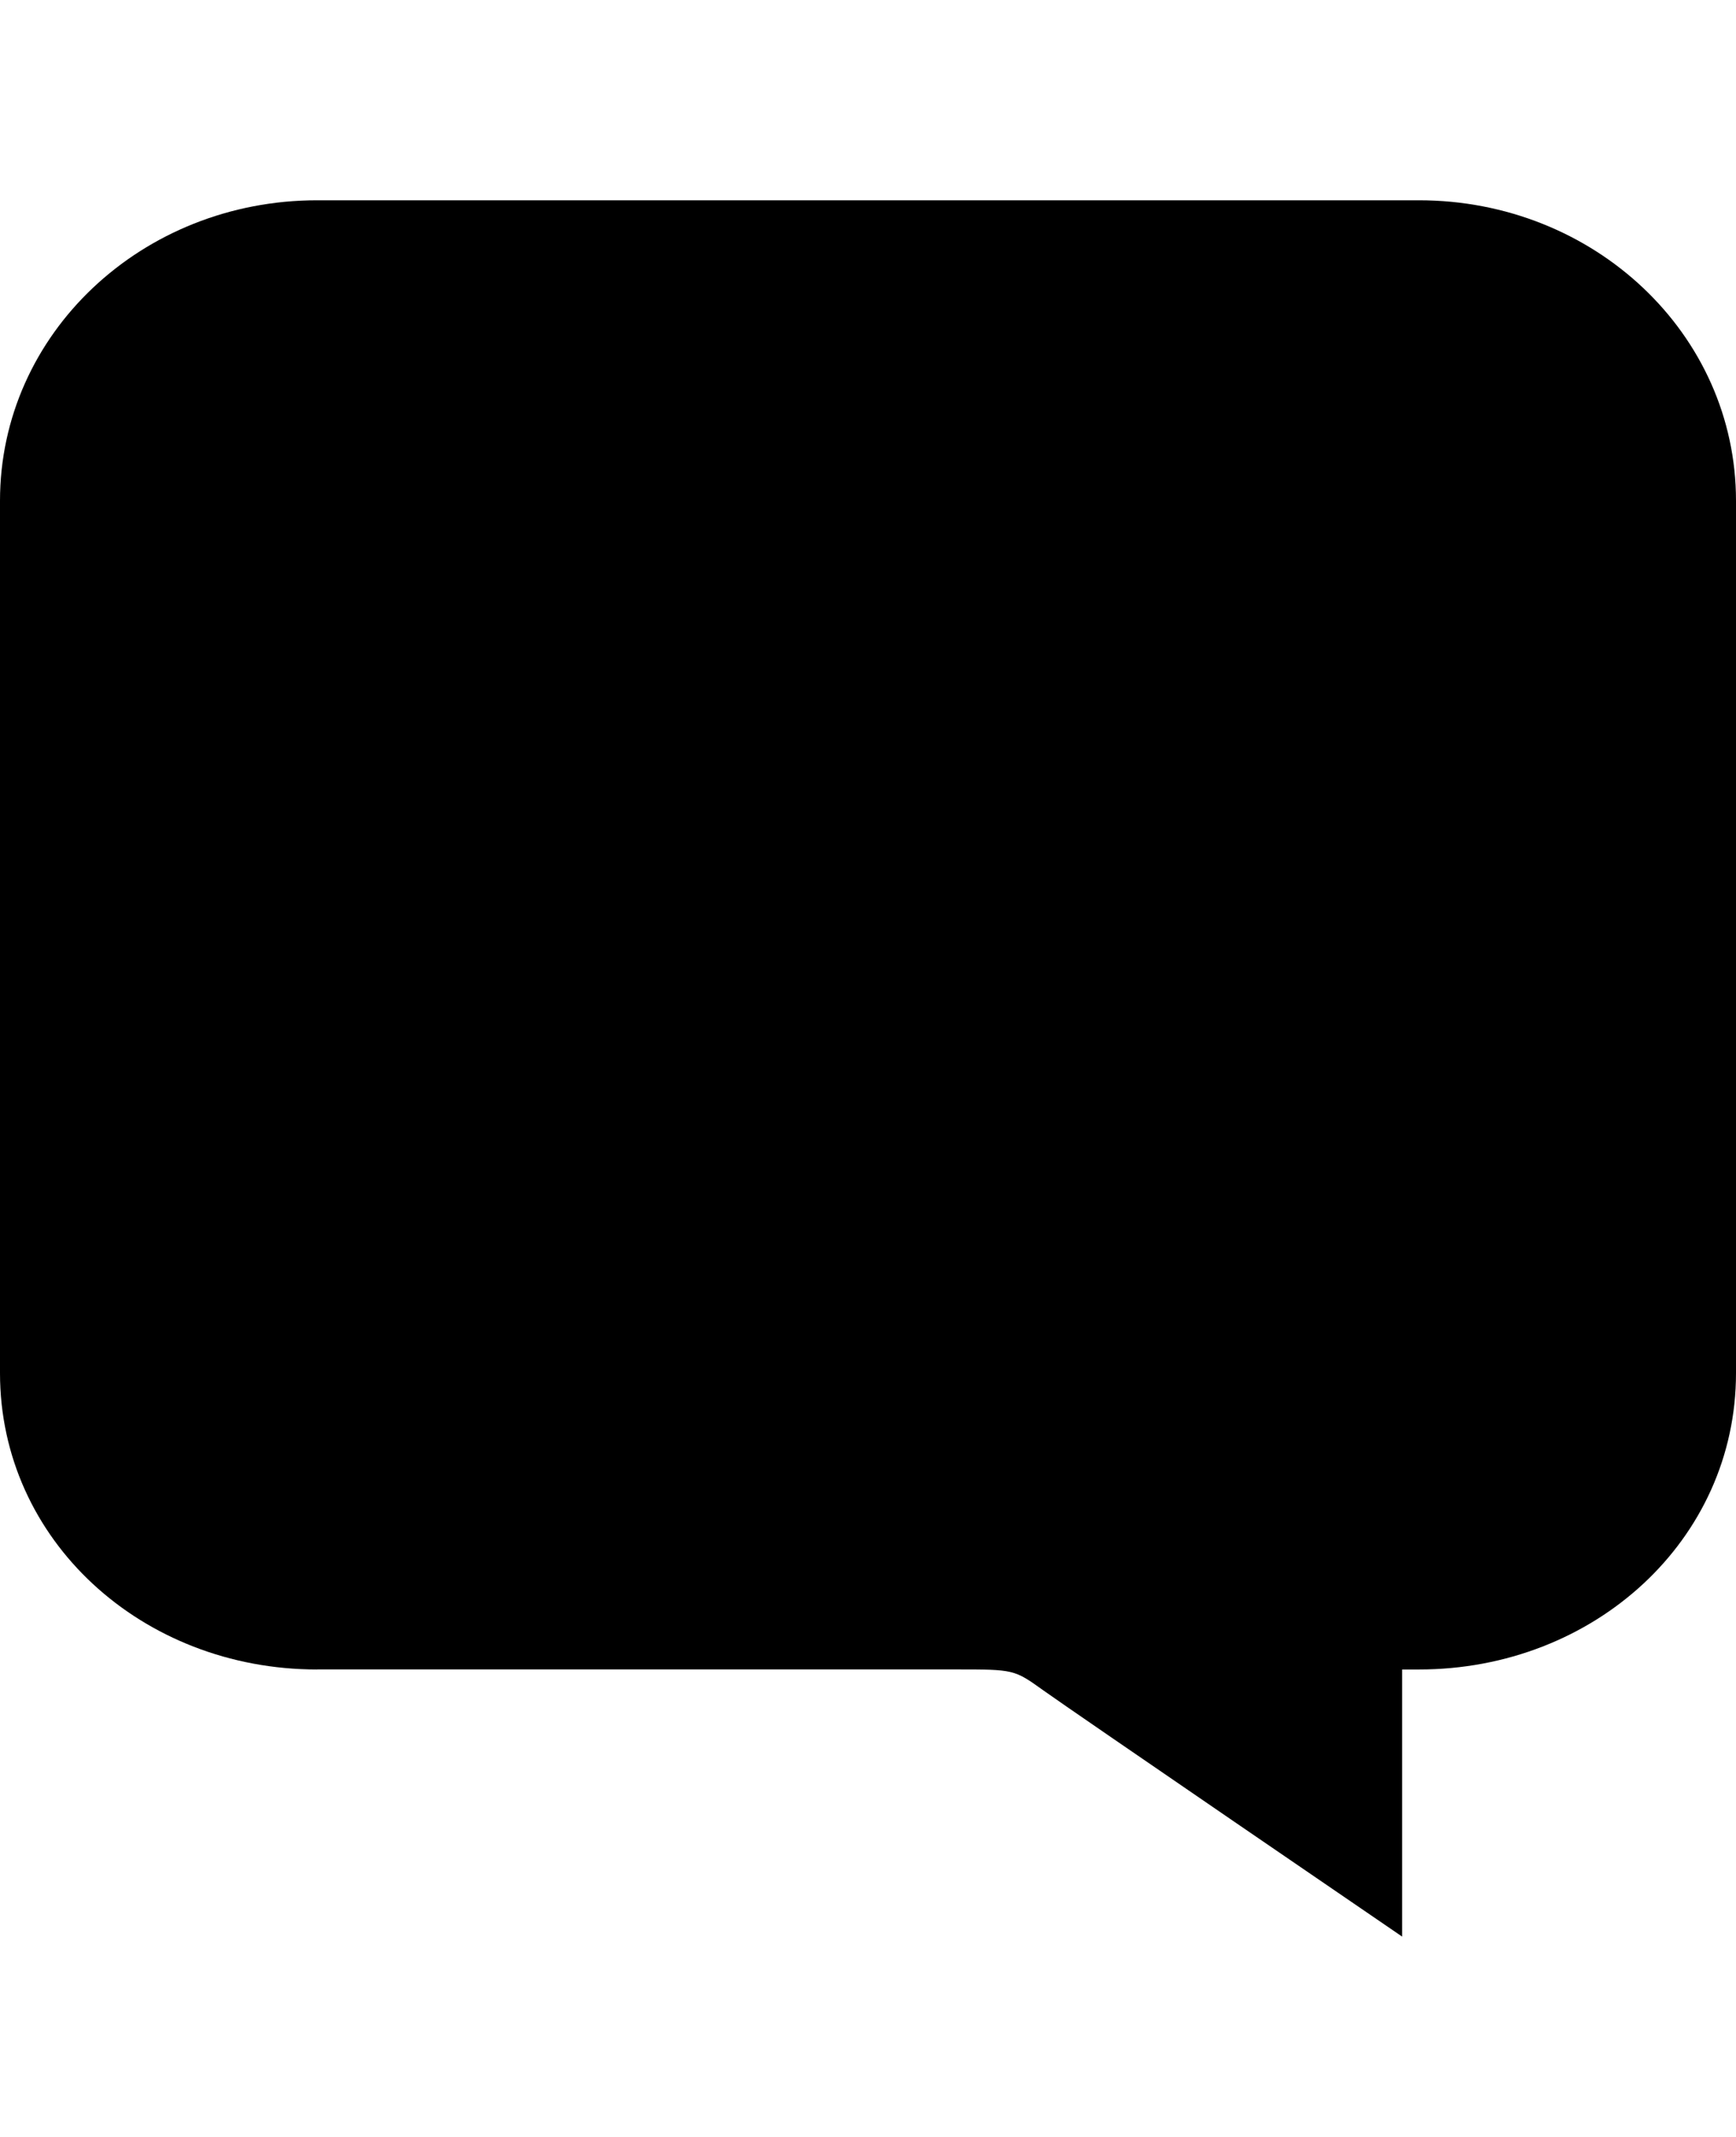 <!-- Generated by IcoMoon.io -->
<svg version="1.1" xmlns="http://www.w3.org/2000/svg" width="26" height="32" viewBox="0 0 26 32">
<title>ion-chatbox</title>
<path d="M4.75 25c-2.625 0-4.75-1.938-4.75-4.438v-13.063c0-2.5 2.125-4.5 4.75-4.5h16.5c2.625 0 4.75 2 4.75 4.5v13.063c0 2.5-2.125 4.438-4.75 4.438h-0.25v4s-4.938-3.375-5.375-3.688-0.438-0.313-1.313-0.313h-9.563z"></path>
</svg>
